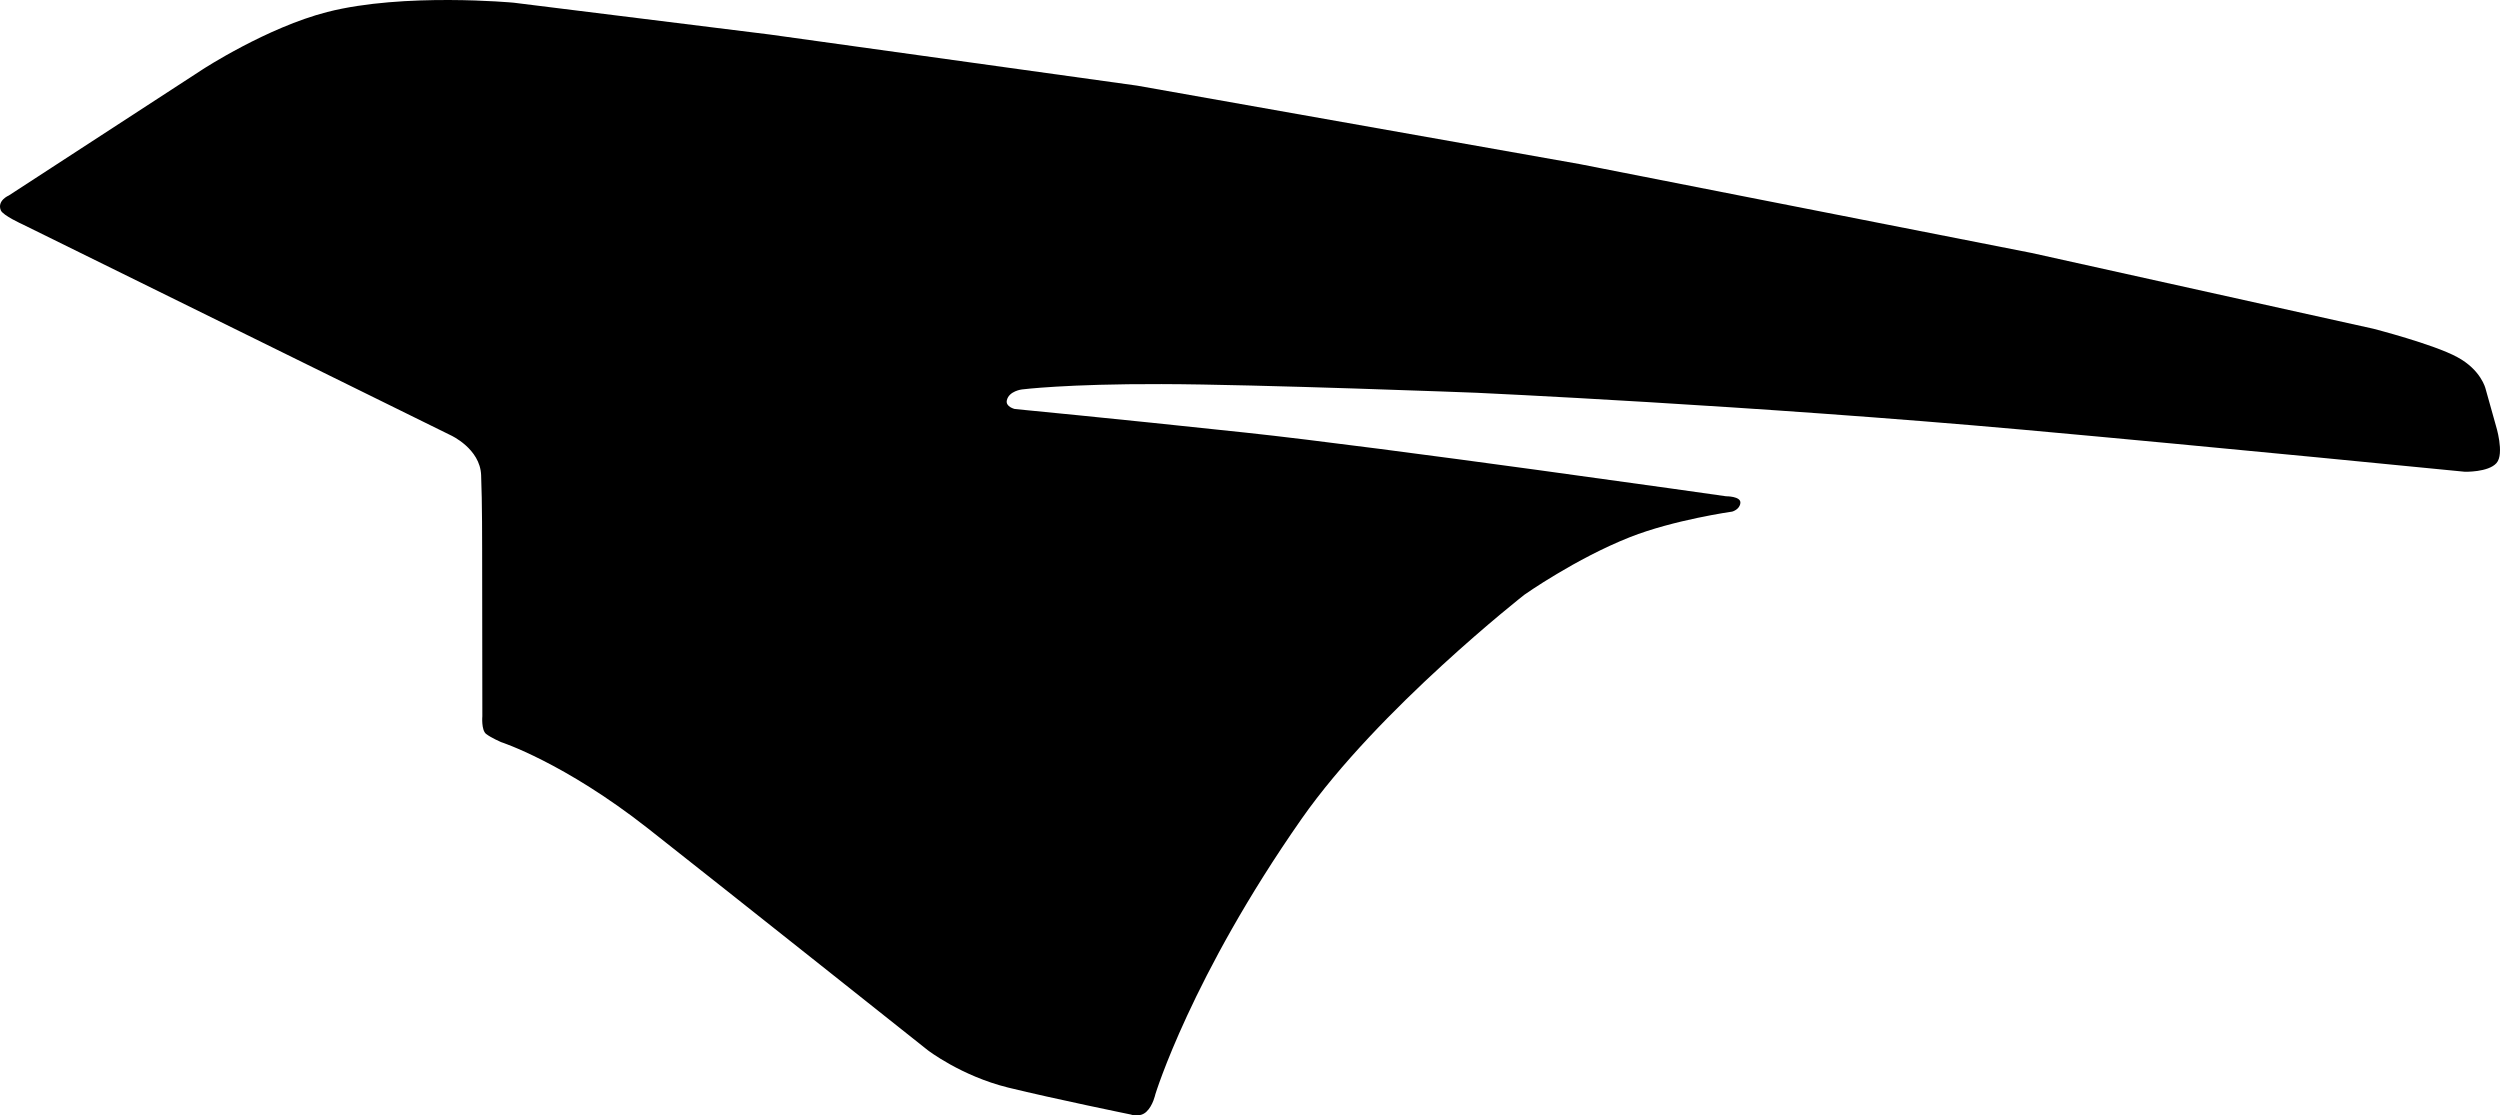 <?xml version="1.0" encoding="utf-8"?>
<!-- Generator: Adobe Illustrator 16.0.0, SVG Export Plug-In . SVG Version: 6.00 Build 0)  -->
<!DOCTYPE svg PUBLIC "-//W3C//DTD SVG 1.1//EN" "http://www.w3.org/Graphics/SVG/1.1/DTD/svg11.dtd">
<svg version="1.1" id="Layer_1" xmlns="http://www.w3.org/2000/svg" xmlns:xlink="http://www.w3.org/1999/xlink" x="0px" y="0px"
	 width="1784.488px" height="796.196px" viewBox="0 0 1784.488 796.196" enable-background="new 0 0 1784.488 796.196"
	 xml:space="preserve">
<path d="M1759.308,336.728c0,0,16.772,0.504,22.68-6.192c5.904-6.696-0.504-27-0.504-27l0,0l-7.344-26.208l0,0
	c0,0-3.168-13.32-20.232-22.464c-16.989-9.216-59.901-20.232-59.901-20.232l0,0l-243.863-54.072l-322.562-63.432L811.573,61.112
	L549.278,24.608L366.685,1.929l0,0c0,0-78.334-7.344-133.059,6.624c-43.128,11.088-88.848,40.896-88.848,40.896l0,0L6.325,139.52
	l0,0c0,0-8.567,3.6-5.761,10.584c1.439,3.672,15.479,10.008,15.479,10.008l0,0l305.783,150.624l0,0c0,0,20.88,9.504,21.601,28.368
	c0.792,18.864,0.724,52.56,0.724,52.56l0,0l0.146,119.518l0,0c0,0-0.863,10.014,2.735,12.744c3.601,2.736,10.584,5.766,10.584,5.766
	s45,14.543,104.977,61.699c59.903,47.16,199.584,158.189,199.584,158.189s23.903,18.432,57.386,26.711
	c33.554,8.209,87.479,19.225,87.479,19.225s6.553,2.447,11.23-1.941c4.752-4.395,6.406-12.457,6.406-12.457
	s25.634-84.023,104.397-196.631c54.938-78.48,159.049-159.984,159.049-159.984s36.434-25.705,75.386-41.109
	c31.18-12.312,72.938-18.216,72.938-18.216s5.396-1.44,5.832-6.192c0.435-4.824-10.229-4.752-10.229-4.752
	s-244.584-34.92-342.934-45.432c-98.354-10.512-164.735-16.848-164.735-16.848s-6.841-1.584-5.688-6.264
	c1.512-6.624,10.729-7.704,10.729-7.704s31.683-4.032,99.646-3.816c67.894,0.144,224.926,6.192,224.926,6.192
	s196.775,9,389.881,26.352C1582.621,319.232,1759.308,336.728,1759.308,336.728L1759.308,336.728"/>
</svg>

